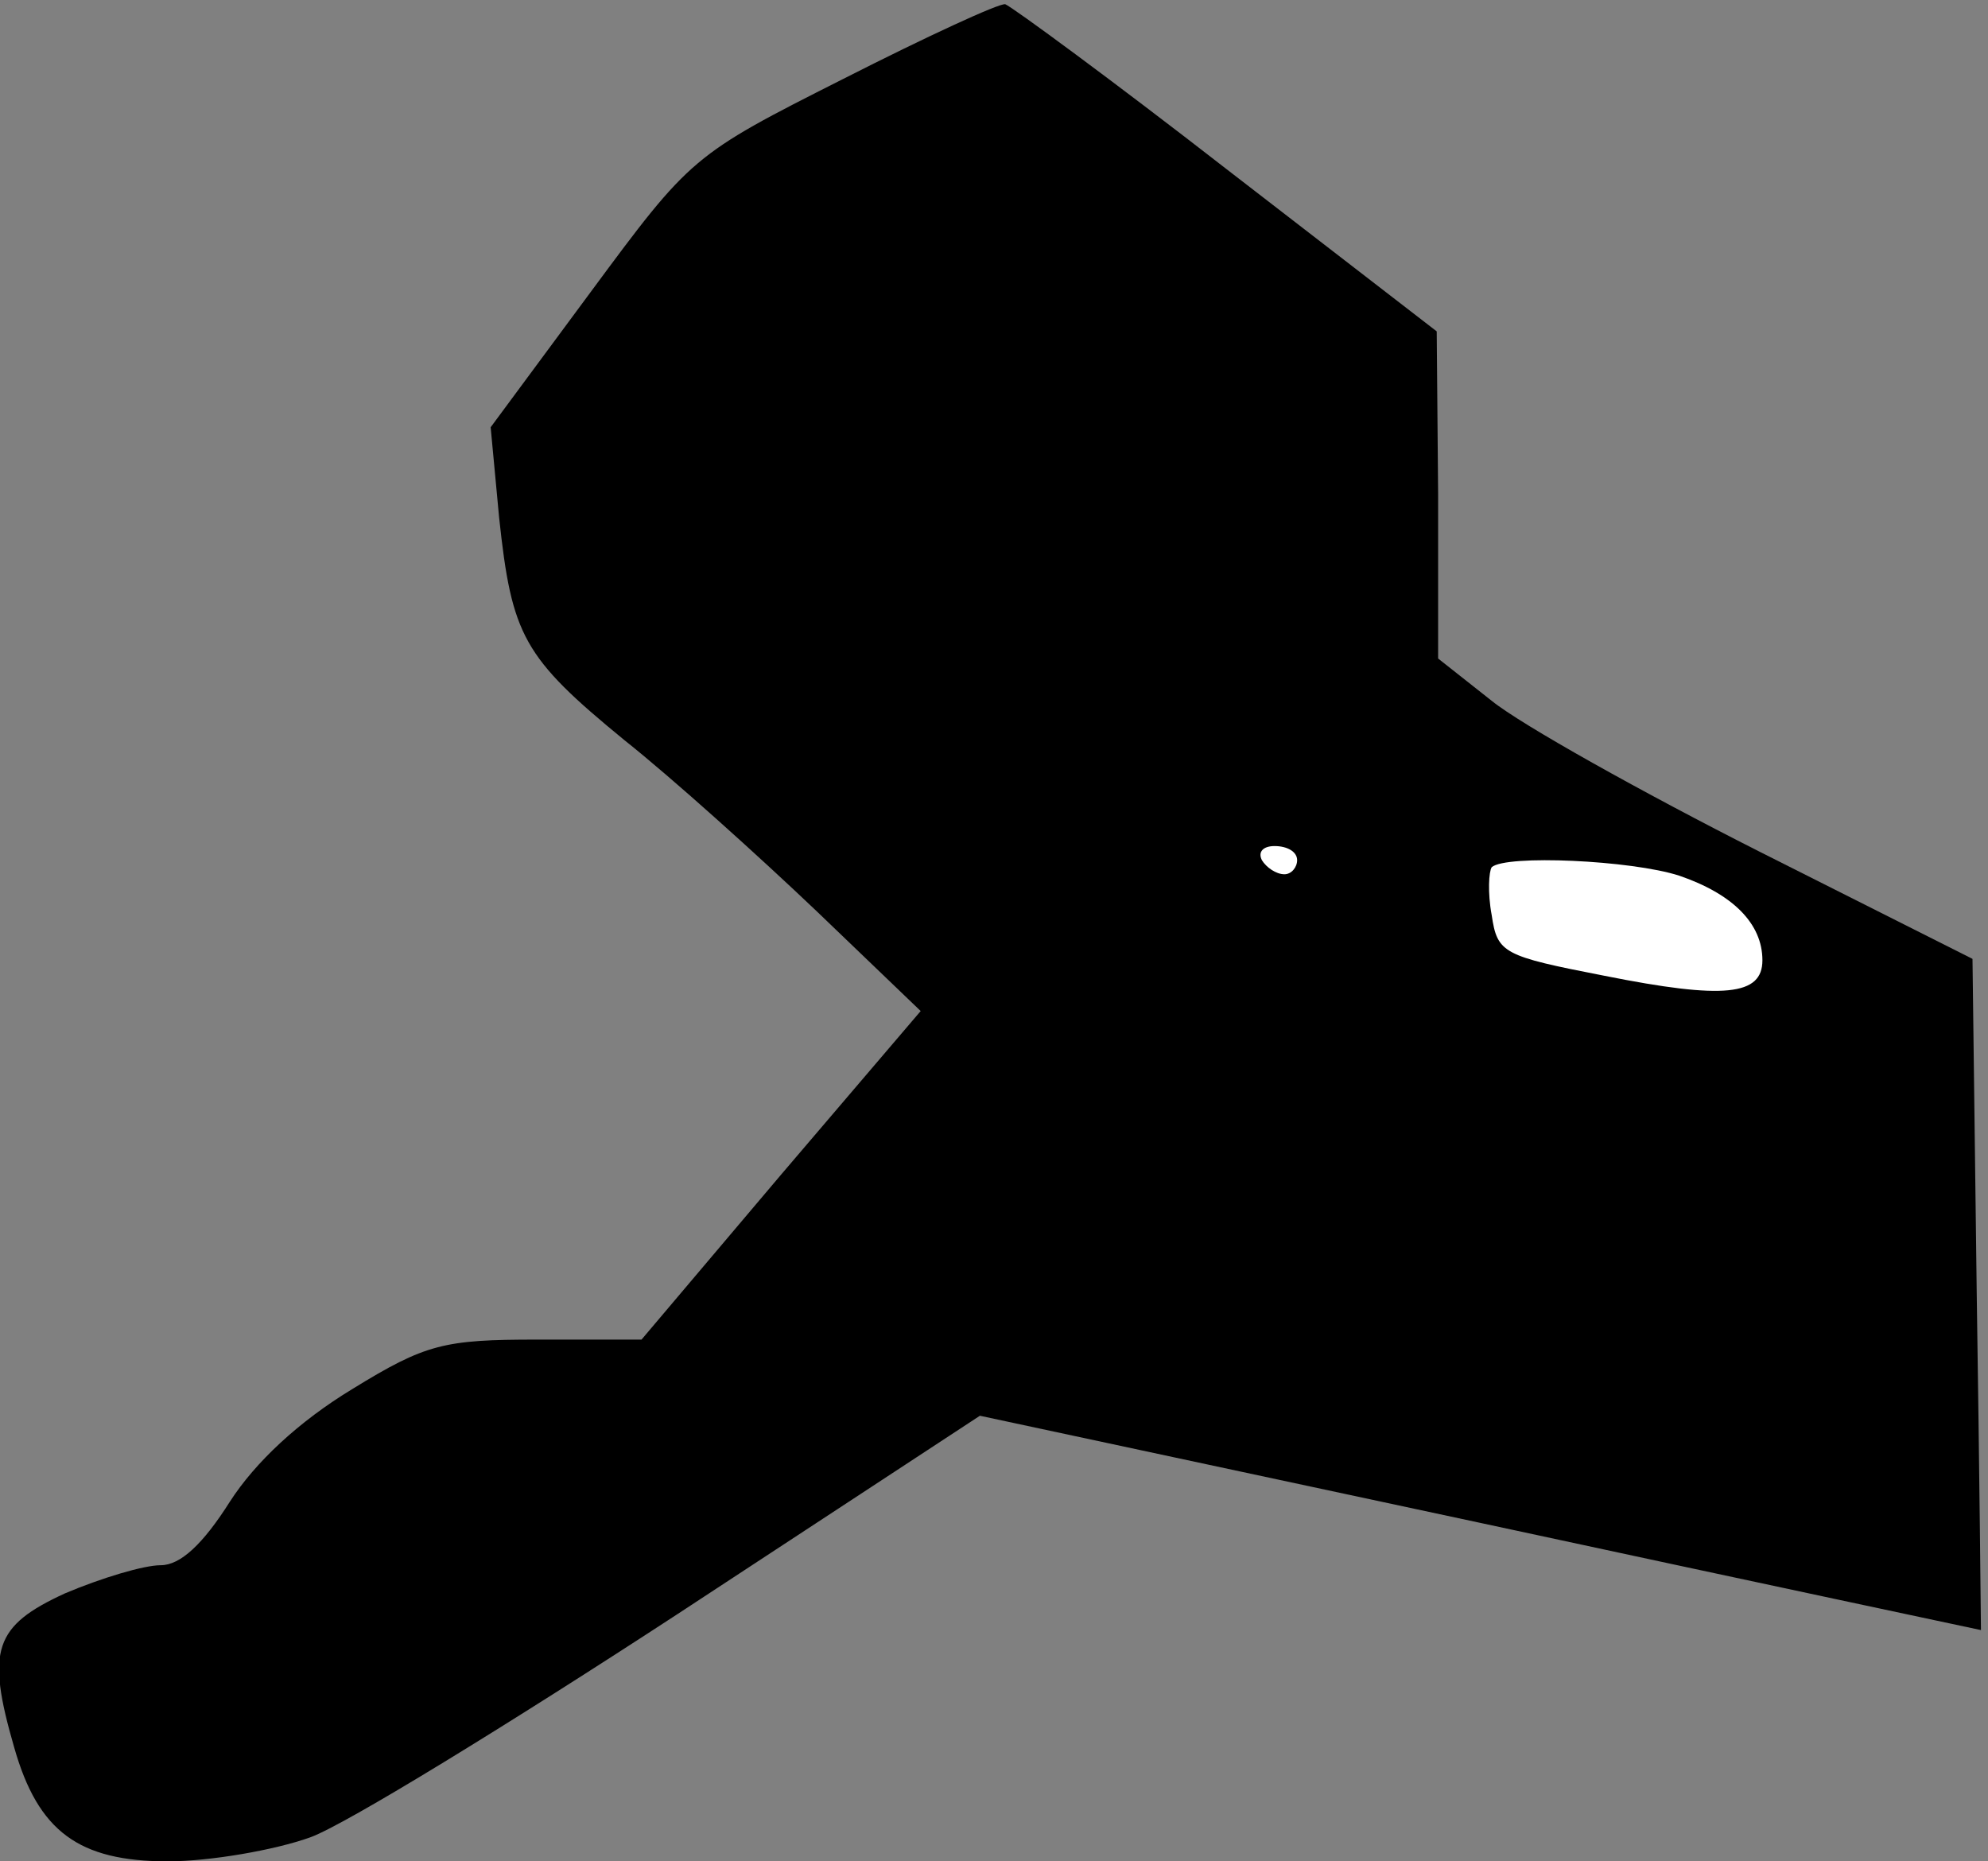 <?xml version="1.0" standalone="no"?>
<!DOCTYPE svg PUBLIC "-//W3C//DTD SVG 20010904//EN"
 "http://www.w3.org/TR/2001/REC-SVG-20010904/DTD/svg10.dtd">
<svg version="1.0" xmlns="http://www.w3.org/2000/svg"
 width="141pt" height="132pt" viewBox="0 0 141 132"
 preserveAspectRatio="xMidYMid meet">
<rect x="0" y="0" width="141" height="132" fill="#808080" stroke="none"/>
<g transform="translate(0,132) scale(0.1,-0.1)"
fill="#000000" stroke="none">
<path fill="#000000" stroke="none" d="M598 1264 c-107 -54 -108 -55 -179
-151 l-71 -96 6 -64 c9 -84 17 -99 89 -158 34 -27 95 -82 136 -121 l74 -71
-99 -116 -99 -117 -74 0 c-66 0 -79 -3 -131 -35 -38 -23 -69 -52 -87 -80 -19
-30 -35 -45 -49 -45 -12 0 -42 -9 -68 -20 -50 -23 -56 -40 -36 -109 17 -60 46
-81 109 -81 30 0 76 8 101 17 25 9 142 81 260 158 l215 141 355 -76 c195 -42
355 -76 355 -76 0 1 -1 108 -3 239 l-3 237 -151 76 c-83 42 -169 90 -190 107
l-38 30 0 116 -1 116 -149 115 c-81 63 -152 115 -157 117 -4 1 -56 -23 -115
-53z"/>
<path fill="#ffffff" stroke="none" d="M920 710 c0 -5 -4 -10 -9 -10 -6 0 -13
5 -16 10 -3 6 1 10 9 10 9 0 16 -4 16 -10z"/>
<path fill="#ffffff" stroke="none" d="M1191 699 c38 -13 59 -34 59 -60 0 -25
-27 -28 -112 -11 -72 14 -76 16 -80 43 -3 16 -2 31 0 34 10 9 99 5 133 -6z"/>
</g>
</svg>

